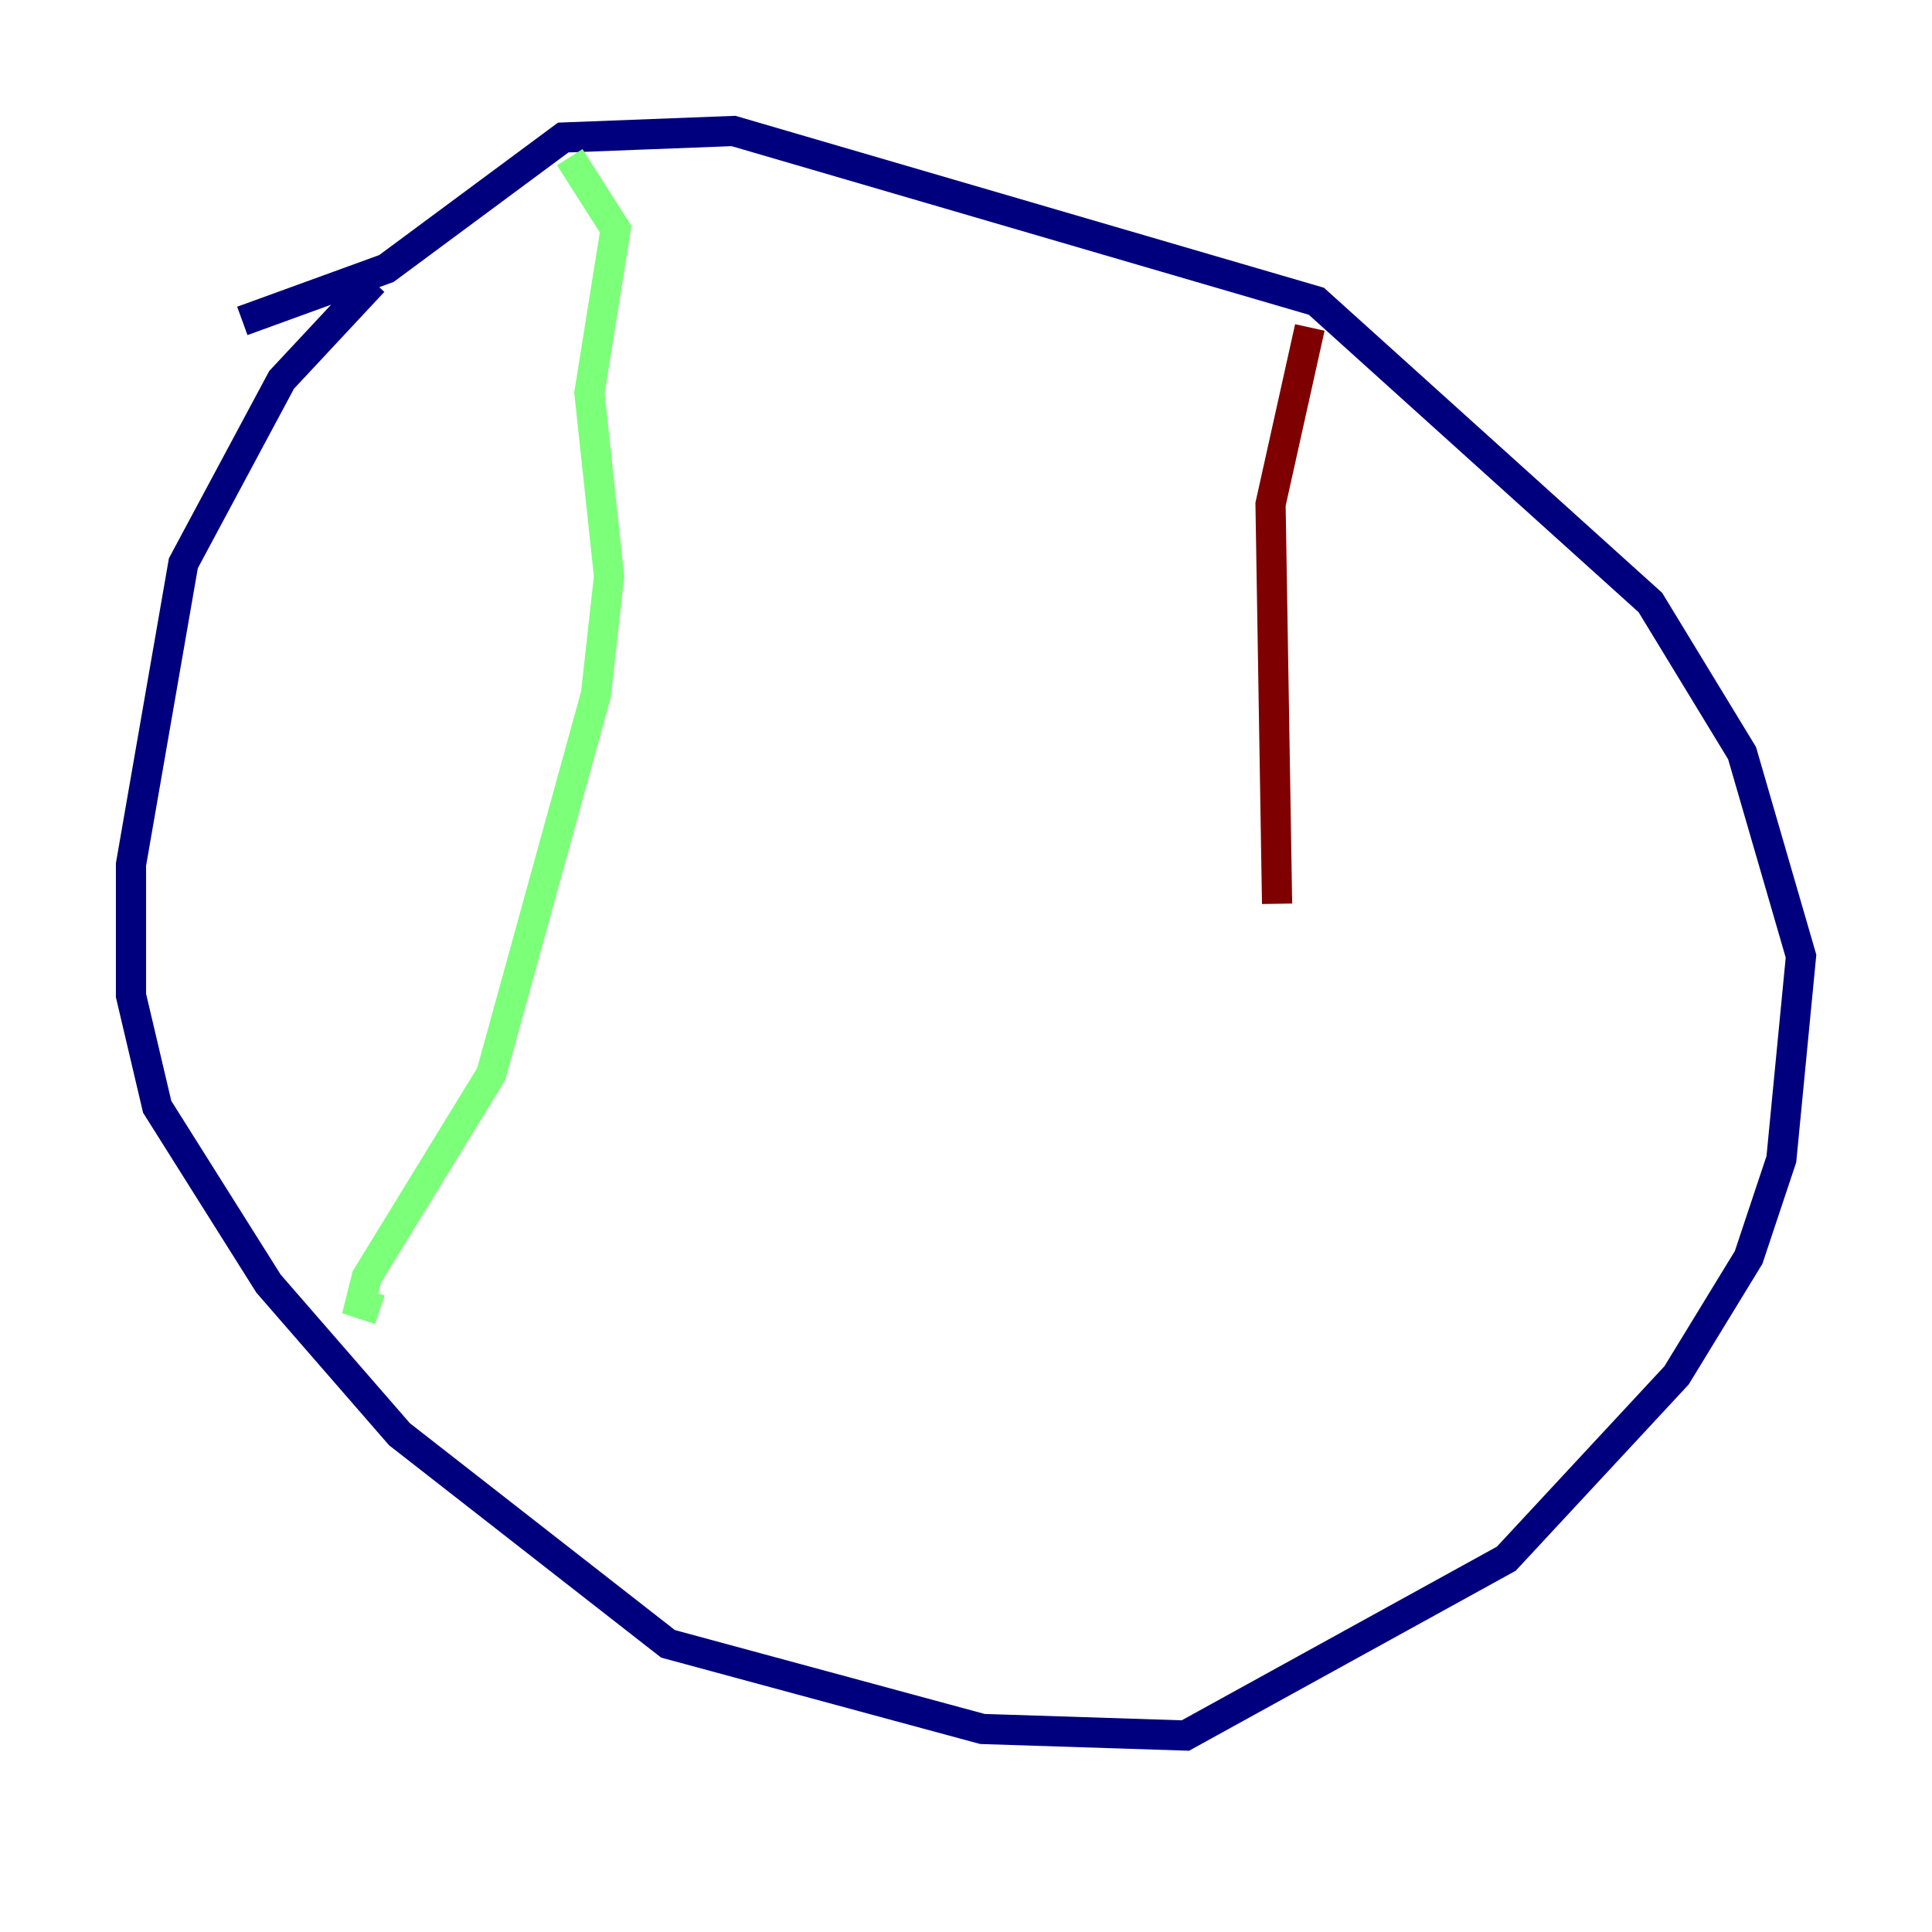 <?xml version="1.0" encoding="utf-8" ?>
<svg baseProfile="tiny" height="128" version="1.2" viewBox="0,0,128,128" width="128" xmlns="http://www.w3.org/2000/svg" xmlns:ev="http://www.w3.org/2001/xml-events" xmlns:xlink="http://www.w3.org/1999/xlink"><defs /><polyline fill="none" points="24.732,18.658 18.658,25.166 12.149,37.315 8.678,57.275 8.678,65.953 10.414,73.329 17.79,85.044 26.468,95.024 44.258,108.909 65.085,114.549 78.536,114.983 99.797,103.268 111.078,91.119 115.851,83.308 118.02,76.8 119.322,63.349 115.417,49.898 109.342,39.919 87.214,19.959 48.597,8.678 37.315,9.112 25.6,17.79 16.054,21.261" stroke="#00007f" stroke-width="2" /><polyline fill="none" points="37.749,10.414 40.786,15.186 39.051,26.034 40.352,38.183 39.485,45.993 32.542,71.159 24.298,84.61 23.864,86.346 25.166,86.78" stroke="#7cff79" stroke-width="2" /><polyline fill="none" points="86.78,21.695 84.176,33.41 84.61,59.878" stroke="#7f0000" stroke-width="2" /></svg>